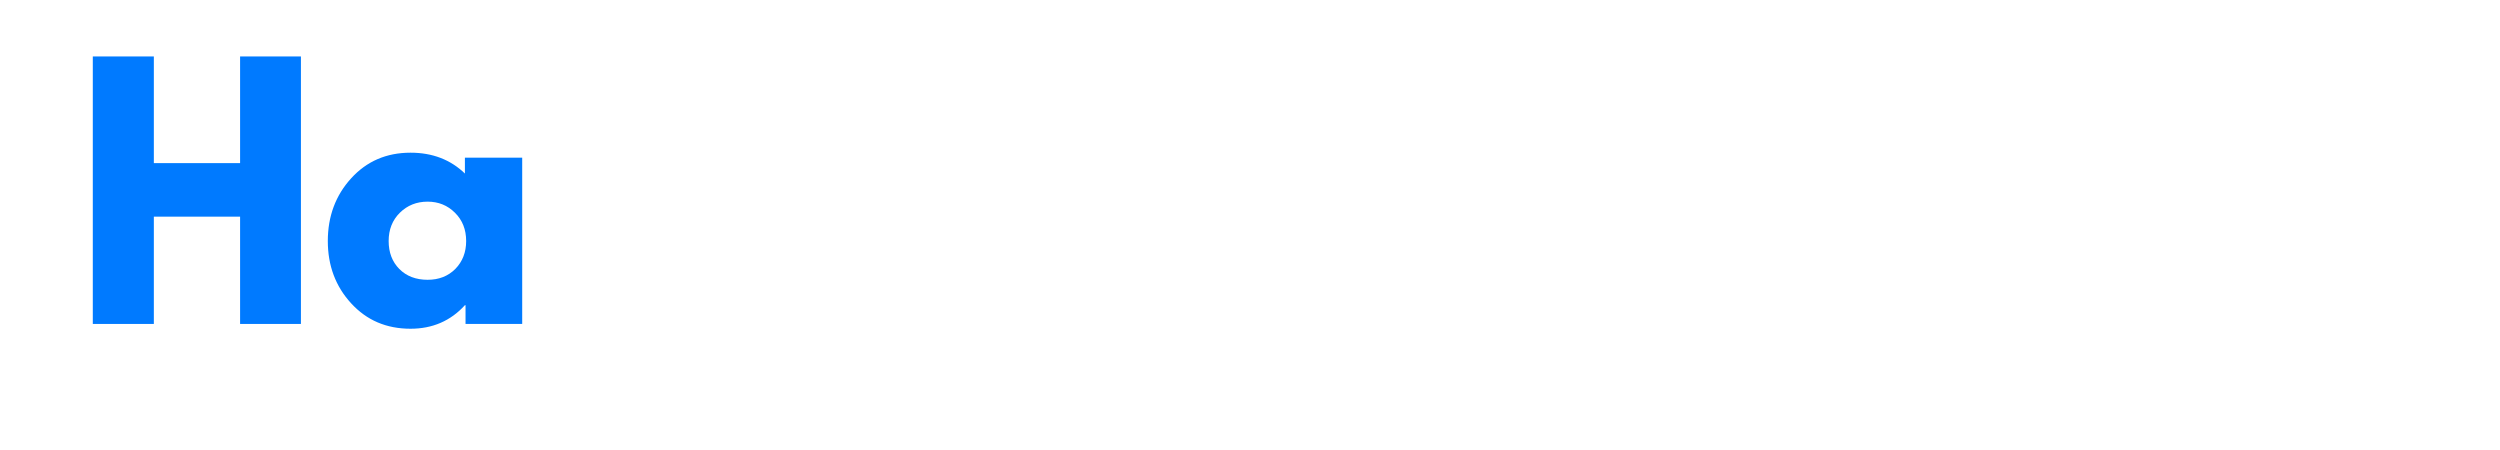 <svg xmlns="http://www.w3.org/2000/svg" xmlns:xlink="http://www.w3.org/1999/xlink" width="250" zoomAndPan="magnify" viewBox="0 0 187.5 33.75" height="45" preserveAspectRatio="xMidYMid meet" version="1.0">
    <defs>
        <g/>
    </defs>
    <g fill="#007aff" fill-opacity="1">
        <g transform="translate(5.507, 24.296)">
            <g>
                <path d="M 6.031 -8.047 L 6.031 0 L 1.453 0 L 1.453 -20.062 L 6.031 -20.062 L 6.031 -12.062 L 12.5 -12.062 L 12.5 -20.062 L 17.062 -20.062 L 17.062 0 L 12.5 0 L 12.5 -8.047 Z M 6.031 -8.047 "/>
            </g>
        </g>
        <g transform="translate(24.024, 24.296)">
            <g>
                <path d="M 2.312 -1.547 C 1.145 -2.816 0.562 -4.375 0.562 -6.219 C 0.562 -8.07 1.145 -9.641 2.312 -10.922 C 3.477 -12.203 4.961 -12.844 6.766 -12.844 C 8.41 -12.844 9.77 -12.32 10.844 -11.281 L 10.844 -12.469 L 15.141 -12.469 L 15.141 0 L 10.891 0 L 10.891 -1.406 L 10.844 -1.406 C 9.77 -0.227 8.41 0.359 6.766 0.359 C 4.961 0.359 3.477 -0.273 2.312 -1.547 Z M 5.969 -8.344 C 5.406 -7.789 5.125 -7.082 5.125 -6.219 C 5.125 -5.363 5.391 -4.664 5.922 -4.125 C 6.461 -3.582 7.172 -3.312 8.047 -3.312 C 8.891 -3.312 9.582 -3.582 10.125 -4.125 C 10.664 -4.676 10.938 -5.375 10.938 -6.219 C 10.938 -7.082 10.656 -7.789 10.094 -8.344 C 9.539 -8.895 8.859 -9.172 8.047 -9.172 C 7.223 -9.172 6.531 -8.895 5.969 -8.344 Z M 5.969 -8.344 "/>
            </g>
        </g>
        <!-- Add more <g> elements as needed with modified paths -->
    </g>
</svg>
